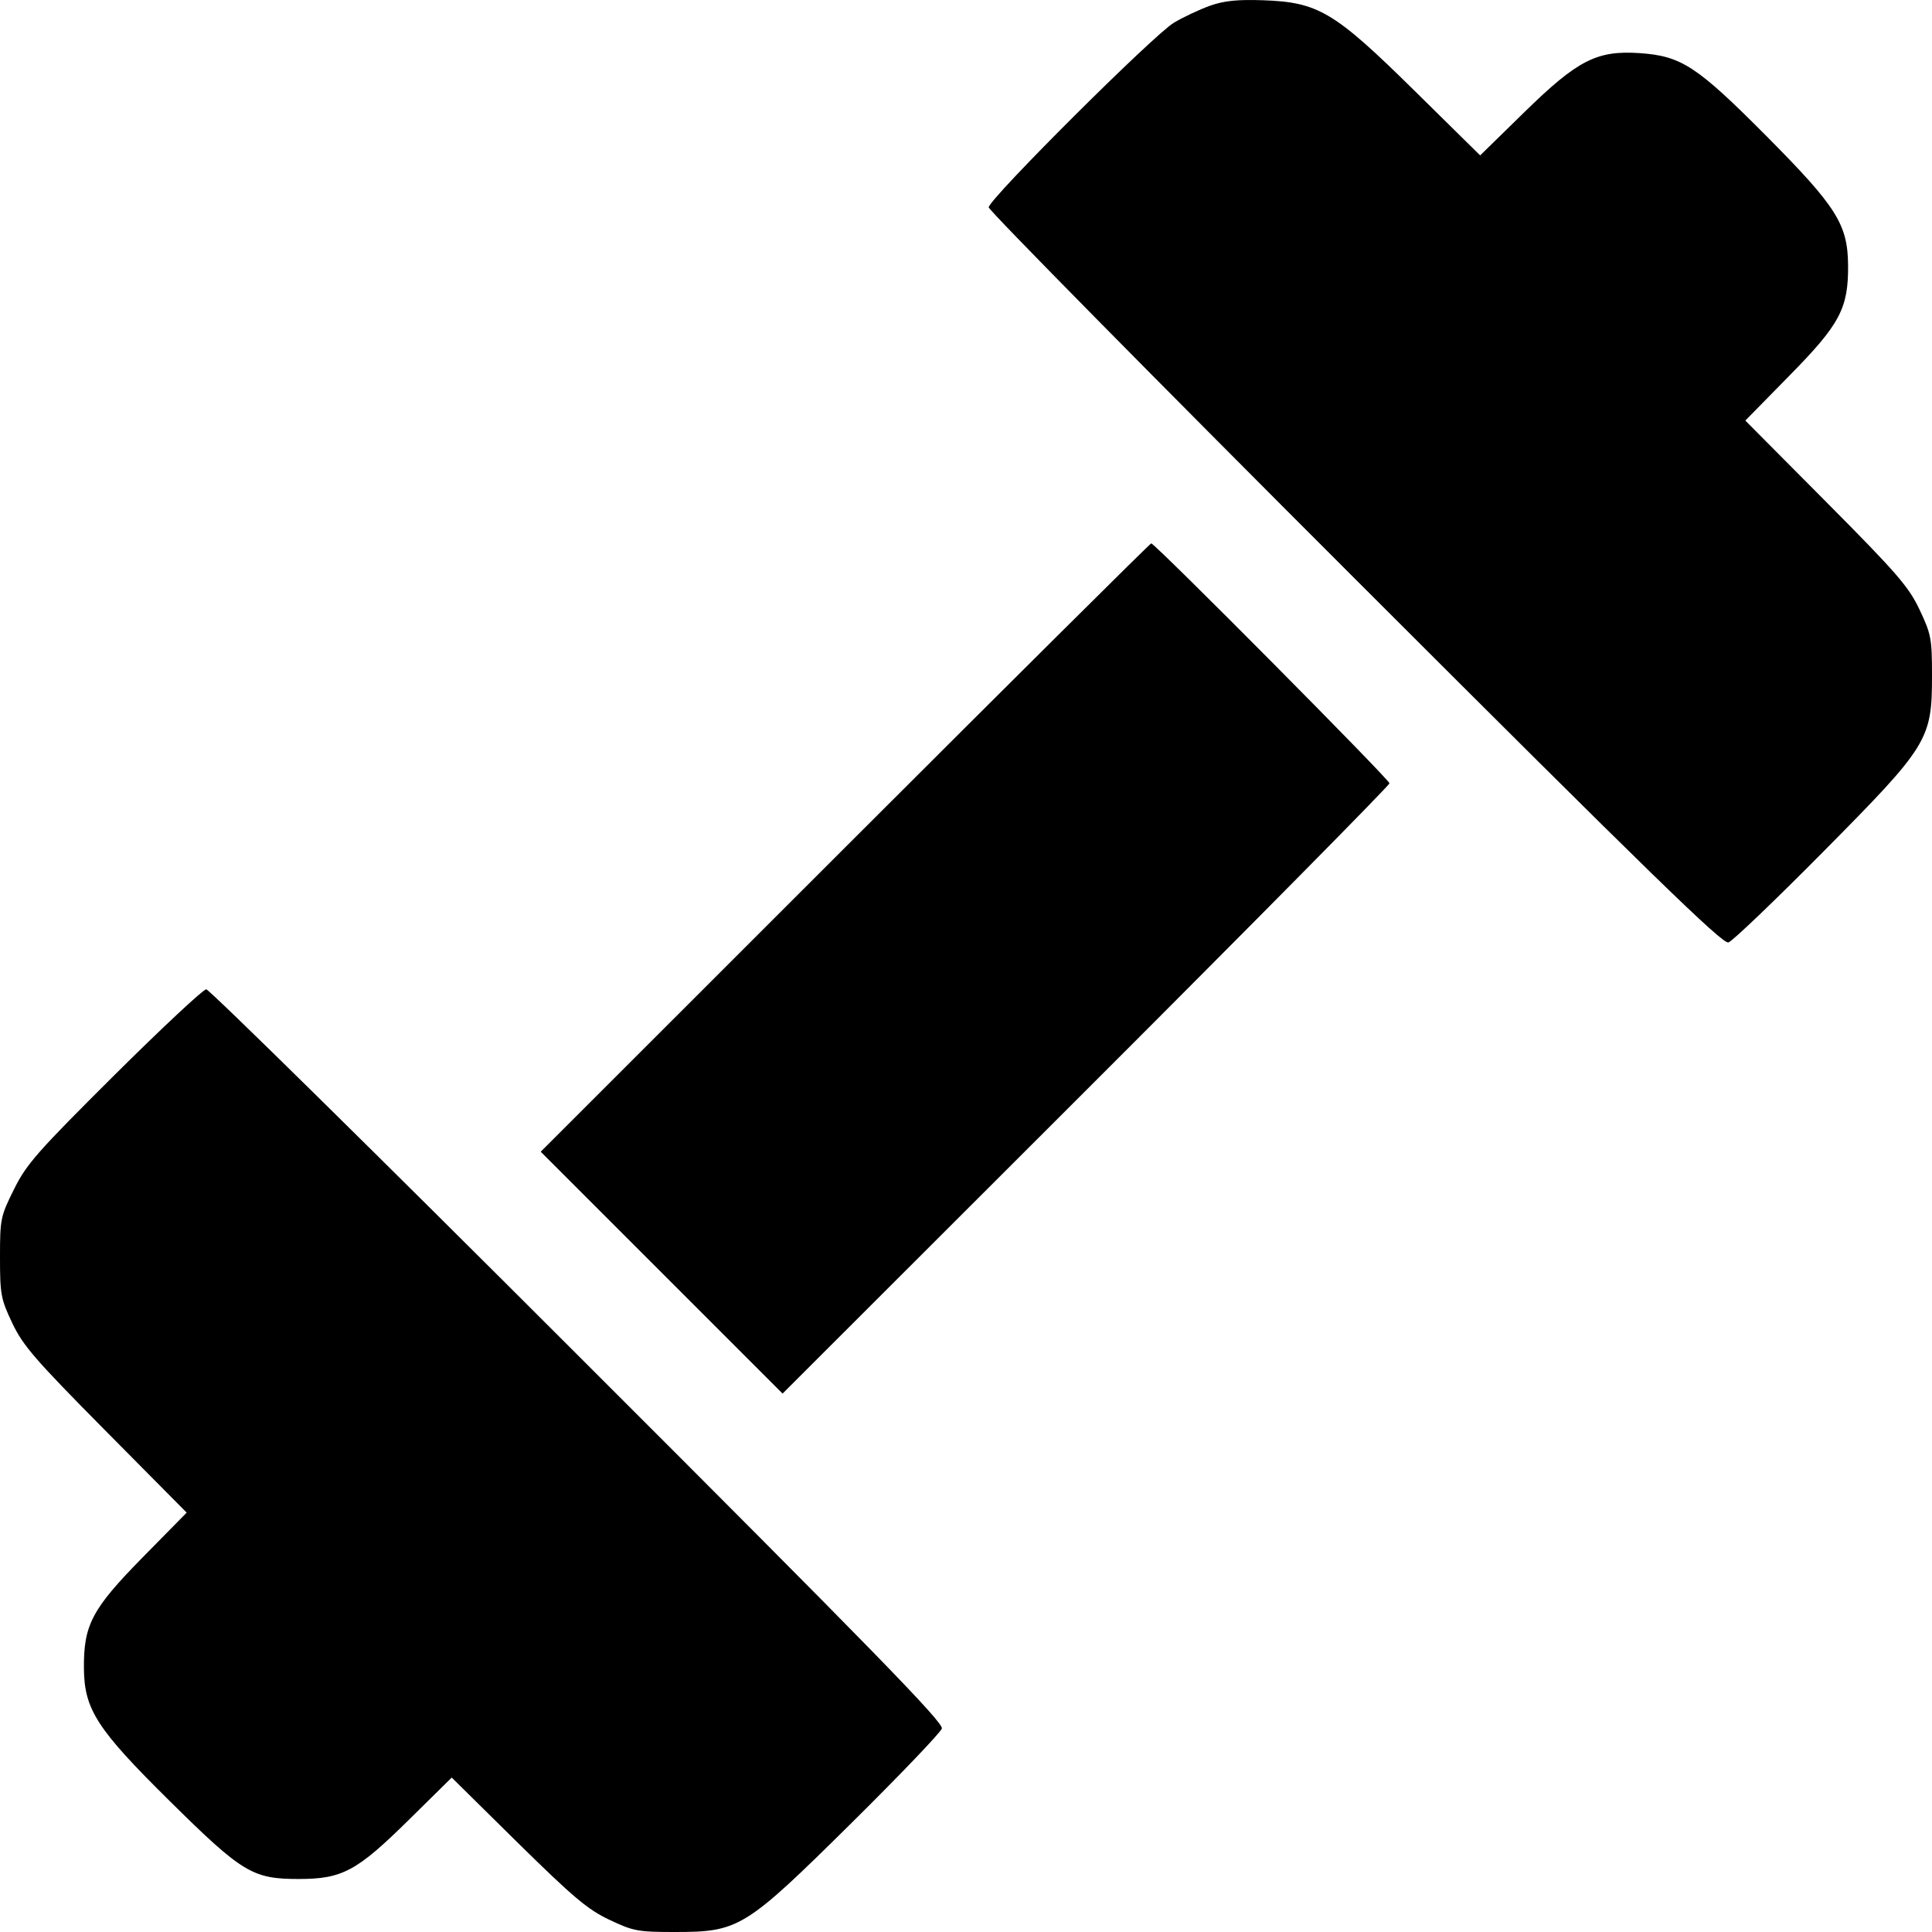 <svg id="sport" width="16" height="16" viewBox="0 0 16 16" fill="none" xmlns="http://www.w3.org/2000/svg">
<path fill-rule="evenodd" clip-rule="evenodd" d="M10.019 0.048C9.933 0.079 9.799 0.142 9.722 0.188C9.557 0.285 8.188 1.65 8.188 1.717C8.188 1.742 9.553 3.126 11.221 4.793C13.67 7.241 14.265 7.82 14.314 7.805C14.348 7.794 14.699 7.458 15.095 7.058C15.97 6.175 16 6.127 16 5.595C16 5.289 15.993 5.252 15.897 5.049C15.807 4.859 15.712 4.749 15.124 4.157L14.454 3.483L14.823 3.107C15.238 2.685 15.308 2.553 15.305 2.196C15.302 1.858 15.21 1.712 14.629 1.127C14.053 0.548 13.925 0.464 13.58 0.44C13.225 0.416 13.067 0.496 12.626 0.927L12.258 1.287L11.712 0.749C11.049 0.096 10.918 0.018 10.458 0.002C10.247 -0.005 10.137 0.006 10.019 0.048ZM6.998 7.019L4.478 9.538L5.479 10.539L6.481 11.541L8.994 9.03C10.376 7.649 11.507 6.504 11.507 6.487C11.507 6.456 9.565 4.5 9.534 4.5C9.525 4.5 8.384 5.634 6.998 7.019ZM0.947 8.904C0.307 9.541 0.219 9.641 0.116 9.849C0.004 10.074 0 10.095 0 10.413C0 10.72 0.007 10.758 0.102 10.958C0.191 11.145 0.29 11.259 0.875 11.85L1.546 12.527L1.177 12.902C0.761 13.326 0.692 13.457 0.695 13.818C0.698 14.157 0.803 14.32 1.403 14.913C2.008 15.511 2.091 15.561 2.474 15.561C2.835 15.561 2.955 15.496 3.387 15.07L3.741 14.721L4.287 15.26C4.749 15.714 4.867 15.814 5.047 15.899C5.245 15.993 5.284 16 5.589 16C6.121 16 6.169 15.97 7.053 15.096C7.453 14.7 7.789 14.349 7.8 14.315C7.815 14.266 7.236 13.672 4.786 11.224C3.118 9.556 1.733 8.193 1.708 8.193C1.683 8.193 1.341 8.513 0.947 8.904Z" fill="currentColor"/>
</svg>
